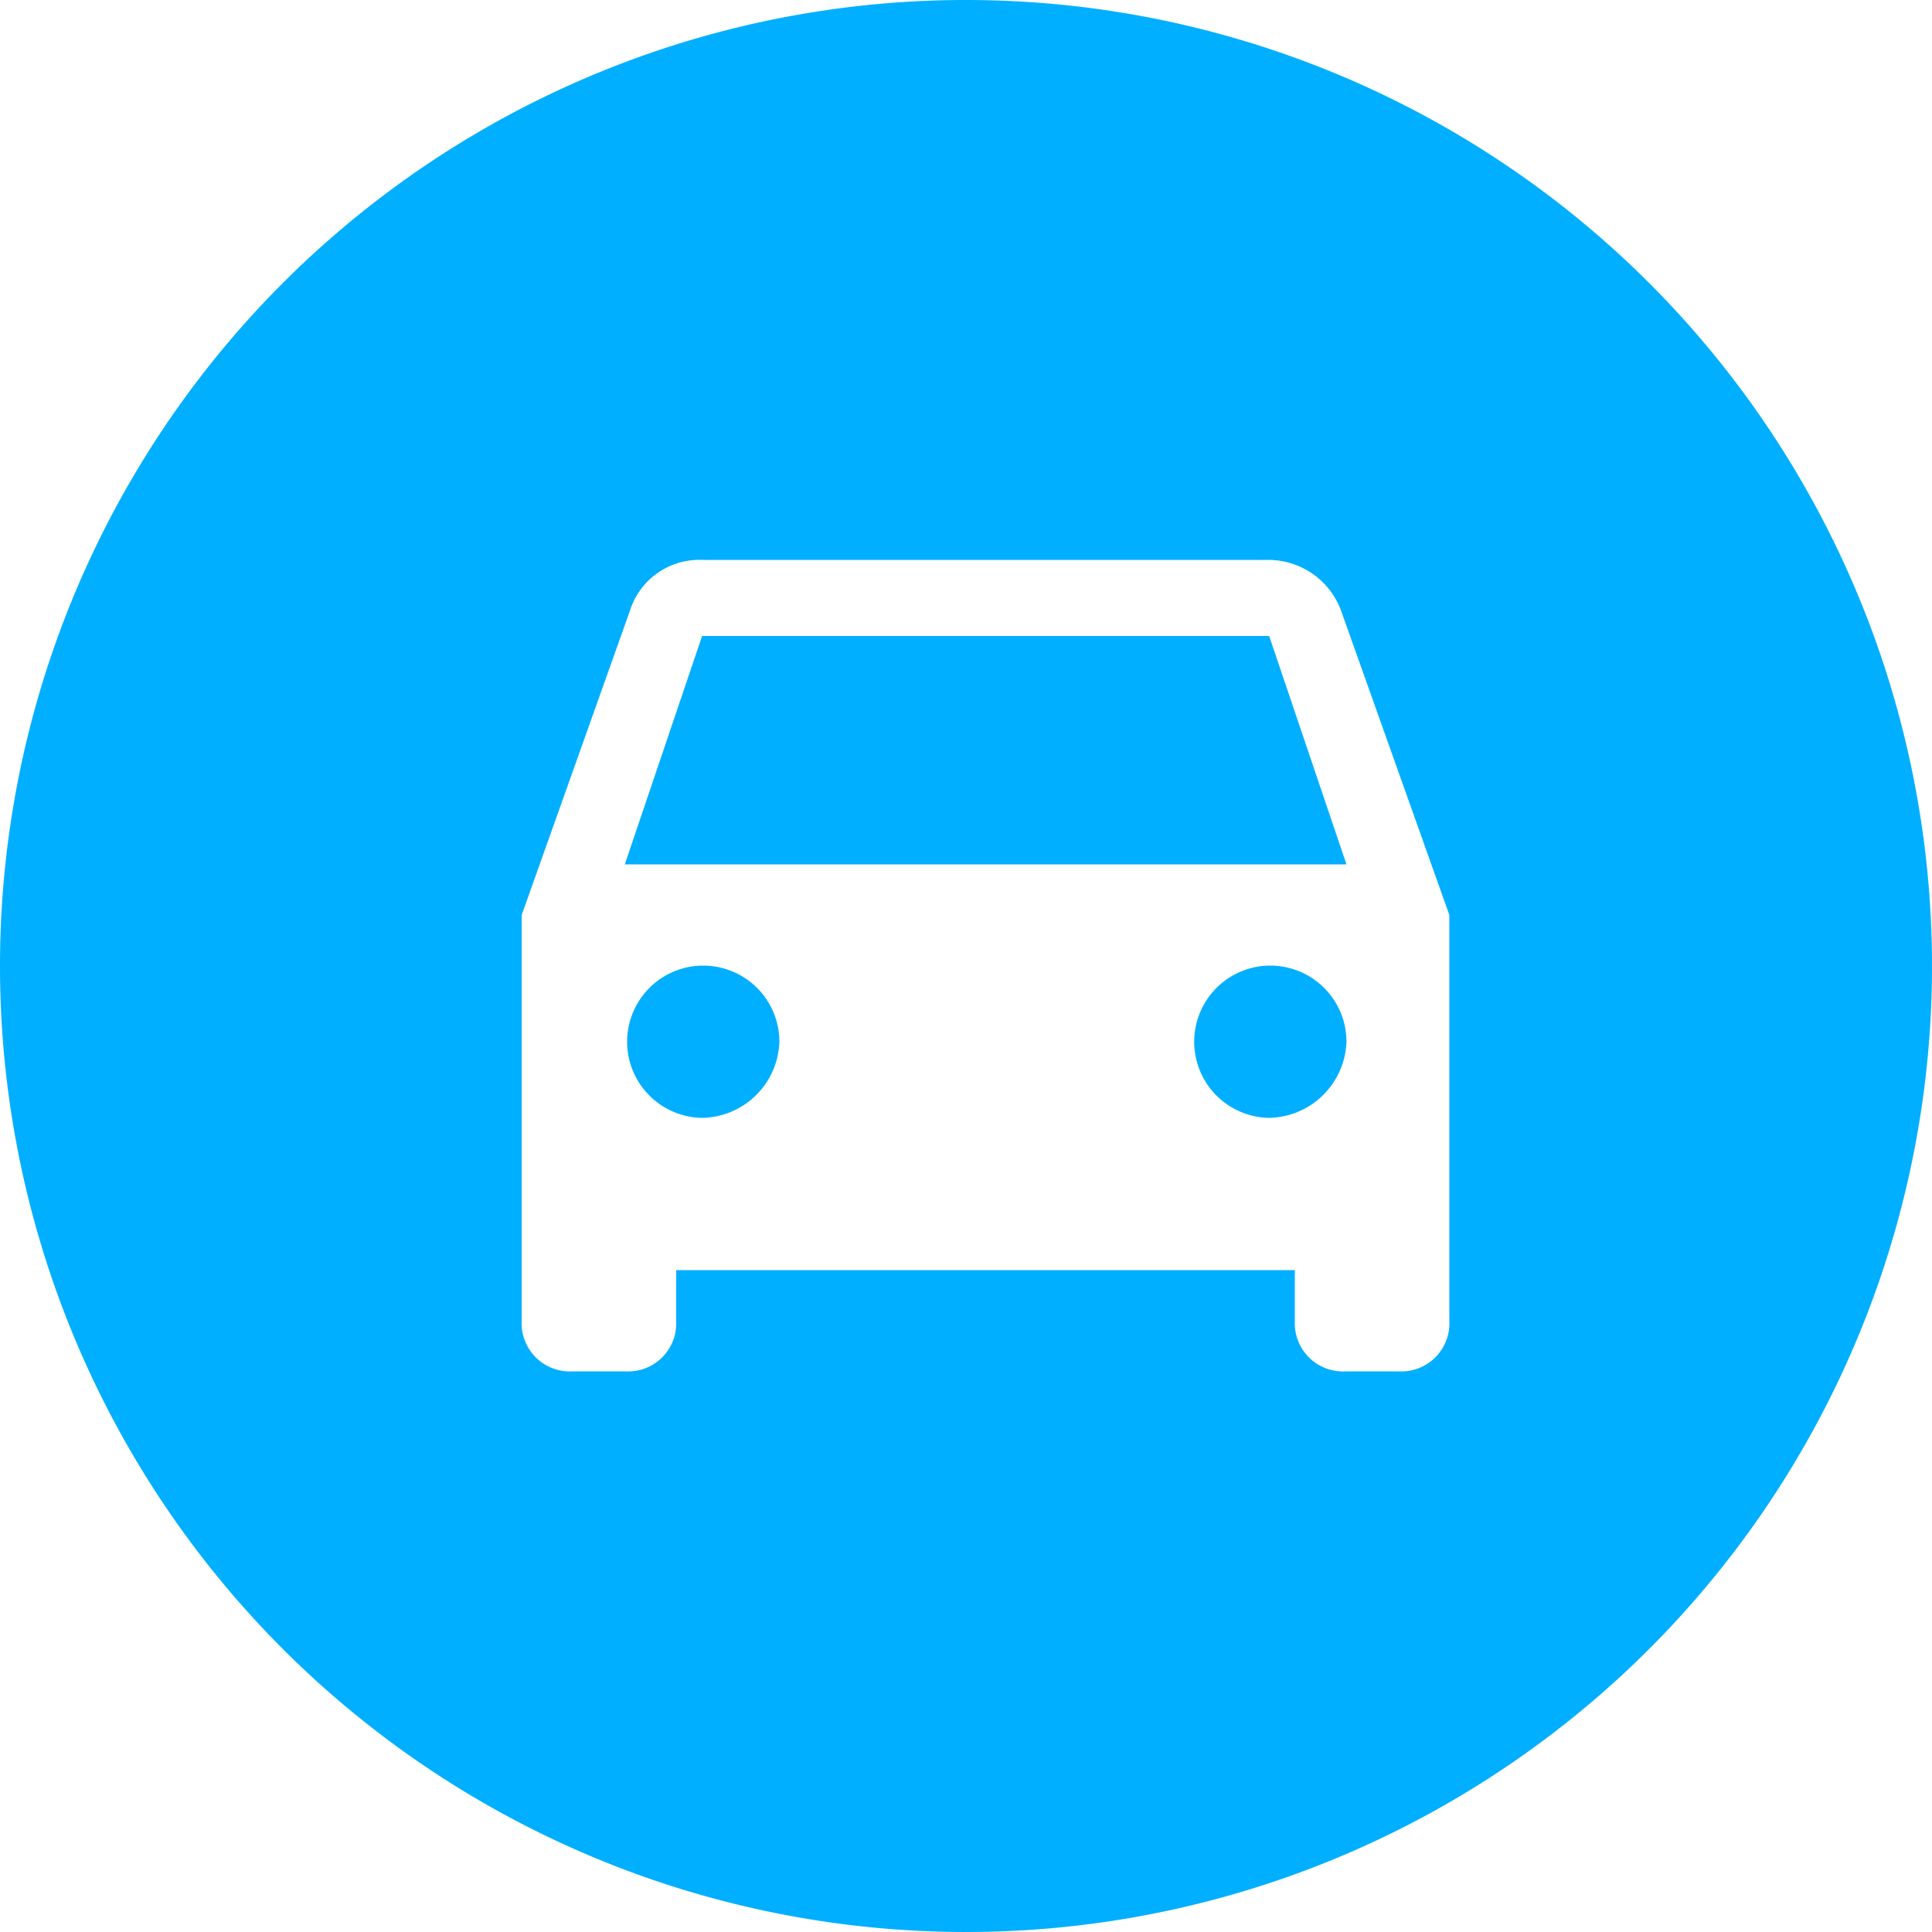 <svg xmlns="http://www.w3.org/2000/svg" width="50" height="50" viewBox="0 0 50 50">
  <defs>
    <style>
      .cls-1 {
        fill: #00afff;
        fill-rule: evenodd;
      }
    </style>
  </defs>
  <path class="cls-1" d="M65.5,3797.5a25,25,0,1,1-25,25A25,25,0,0,1,65.5,3797.5Zm9.709,15.81a2.008,2.008,0,0,0-1.863-1.32H58.67a1.882,1.882,0,0,0-1.869,1.32l-2.8,7.87v10.5a1.248,1.248,0,0,0,1.336,1.31h1.336A1.245,1.245,0,0,0,58,3831.68v-1.31H74.01v1.31a1.248,1.248,0,0,0,1.336,1.31h1.336a1.245,1.245,0,0,0,1.327-1.31v-10.5ZM58.67,3826.43a1.97,1.97,0,1,1,2-1.97A2.034,2.034,0,0,1,58.67,3826.43Zm14.676,0a1.97,1.97,0,1,1,2-1.97A2.041,2.041,0,0,1,73.346,3826.43Zm-16.676-6.56,2-5.91H73.346l2,5.91H56.671Z" transform="translate(-40.5 -3797.5)"/>
</svg>
